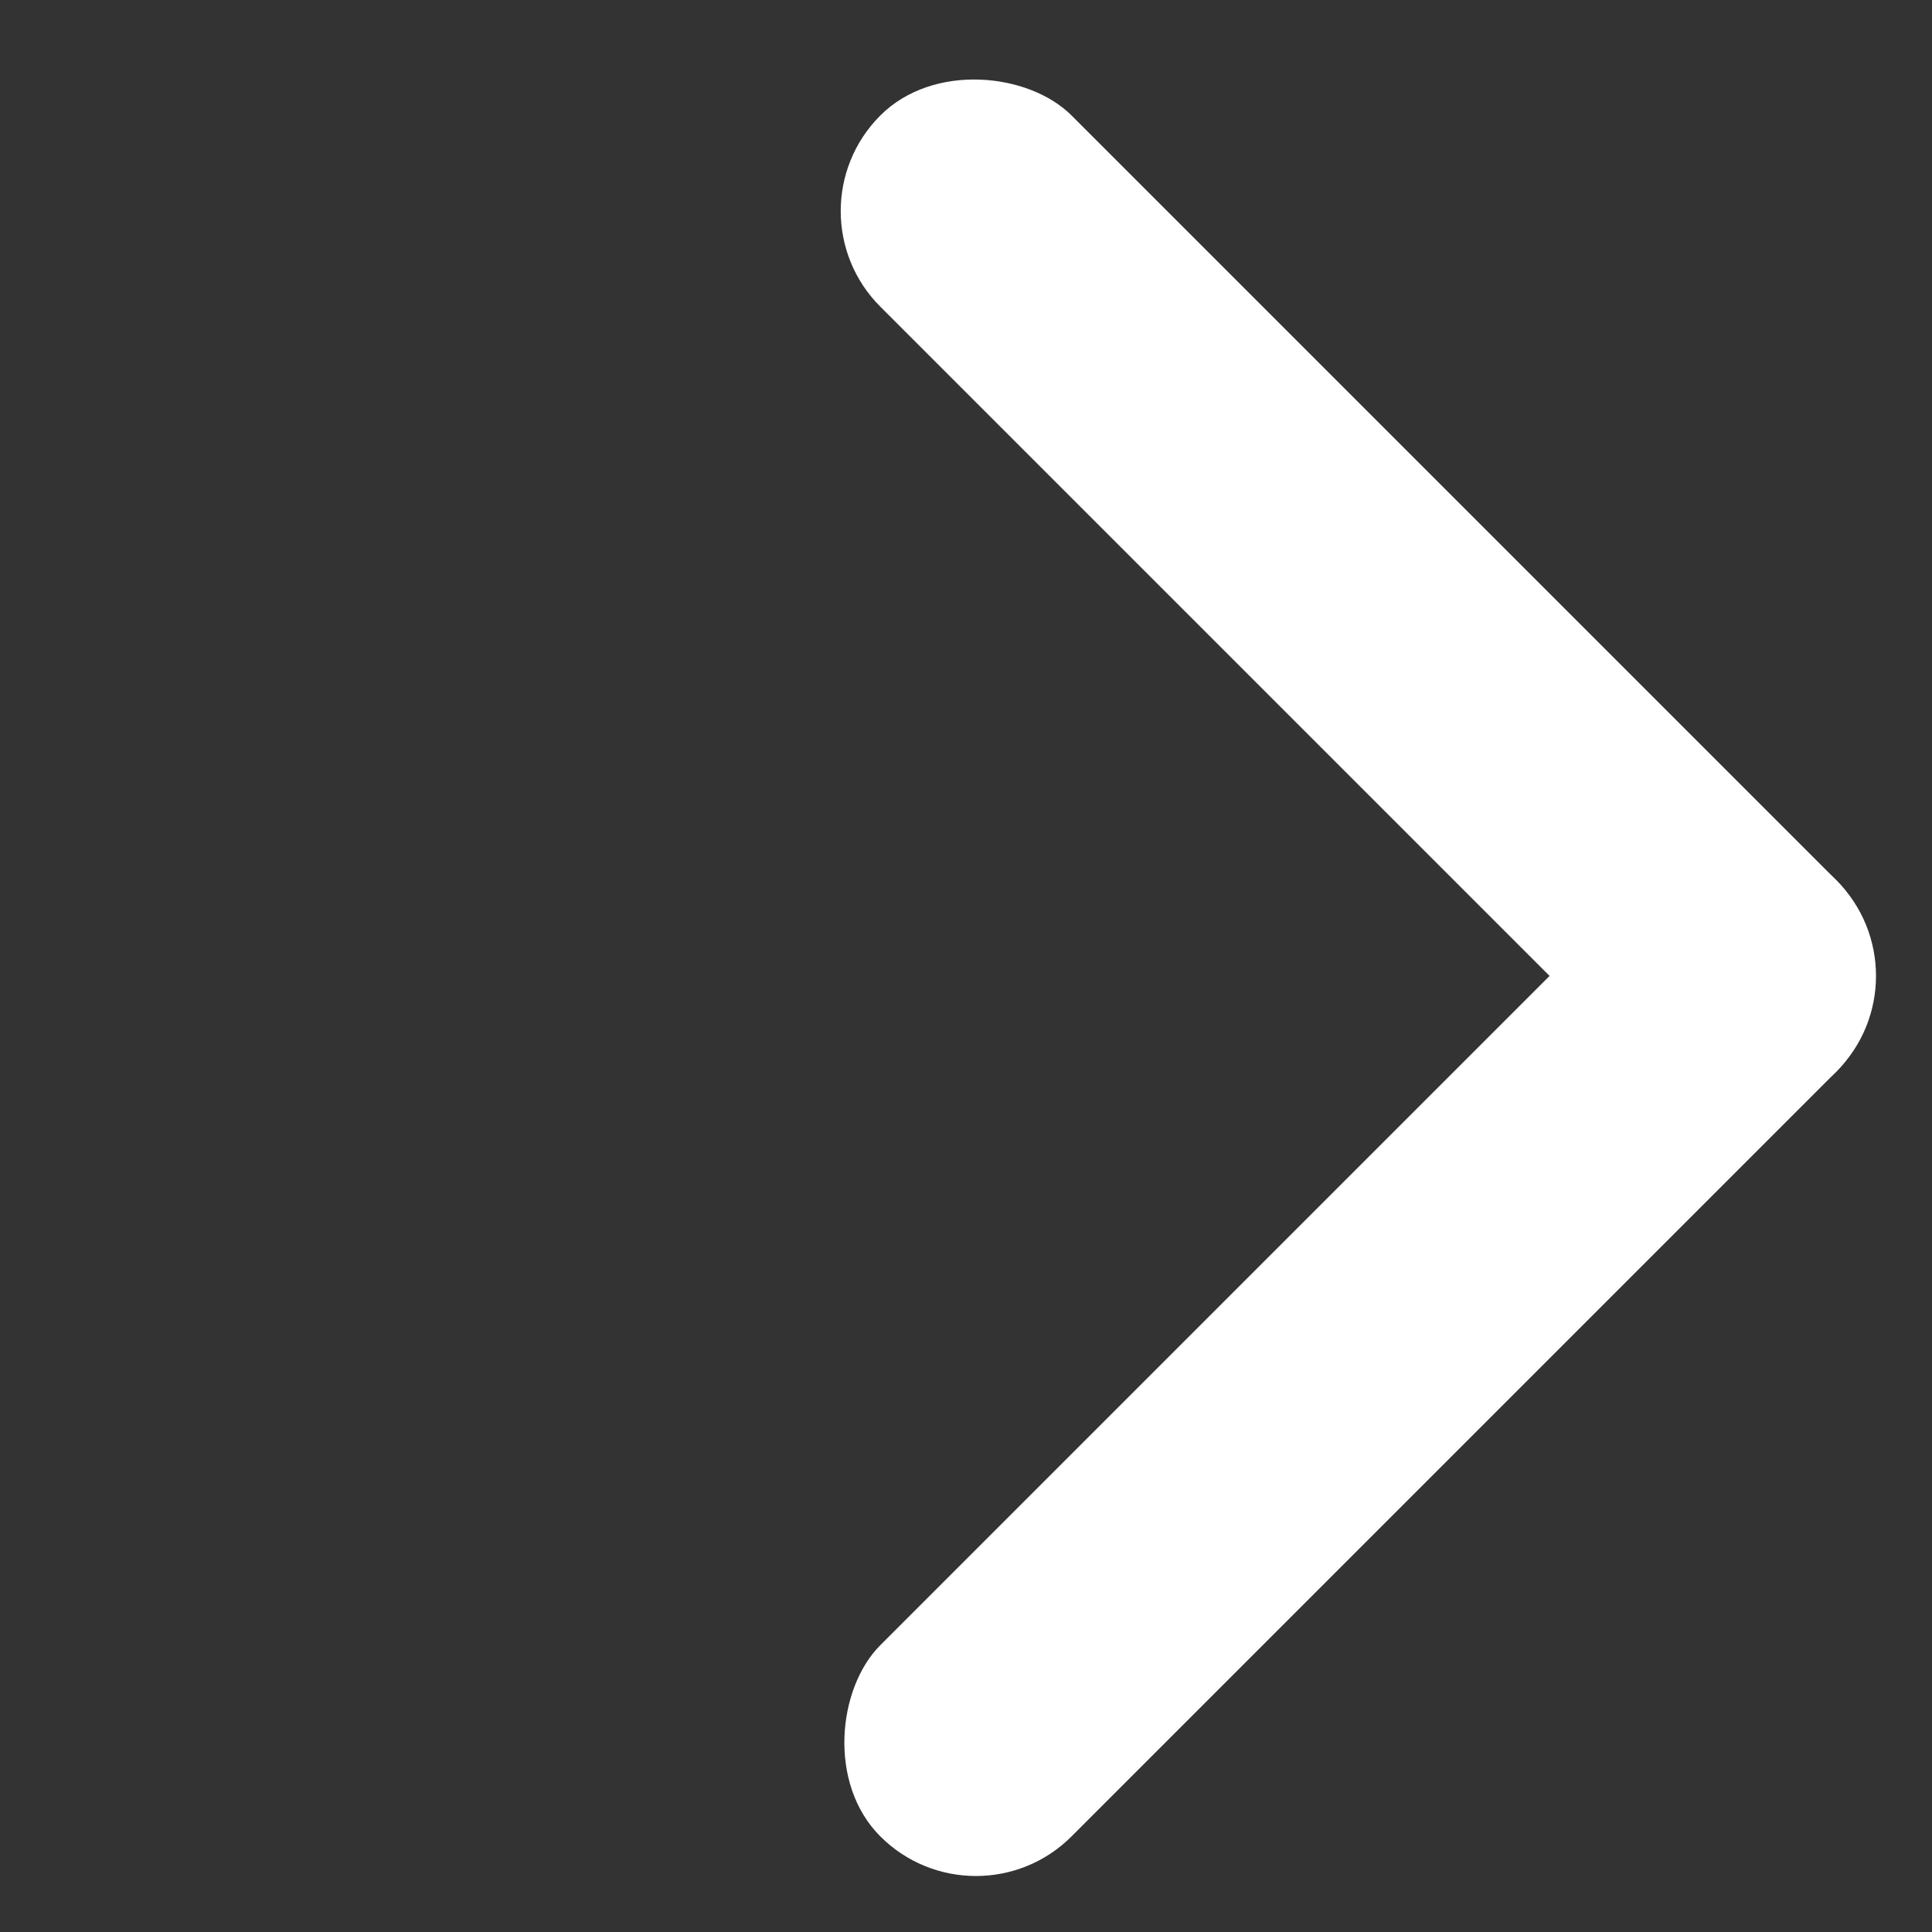 <svg width="35" height="35" viewBox="0 0 35 35" fill="none" xmlns="http://www.w3.org/2000/svg">
<rect x="0" y="0" width="35" height="35" fill="#333333" stroke="none"/>
<rect x="17.68" y="35" width="4.899" height="24.494" rx="2.449" transform="rotate(-135 17.68 35)" fill="white"/>
<rect x="14.216" y="3.824" width="4.899" height="24.494" rx="2.449" transform="rotate(-45 14.216 3.824)" fill="white"/>
</svg>
